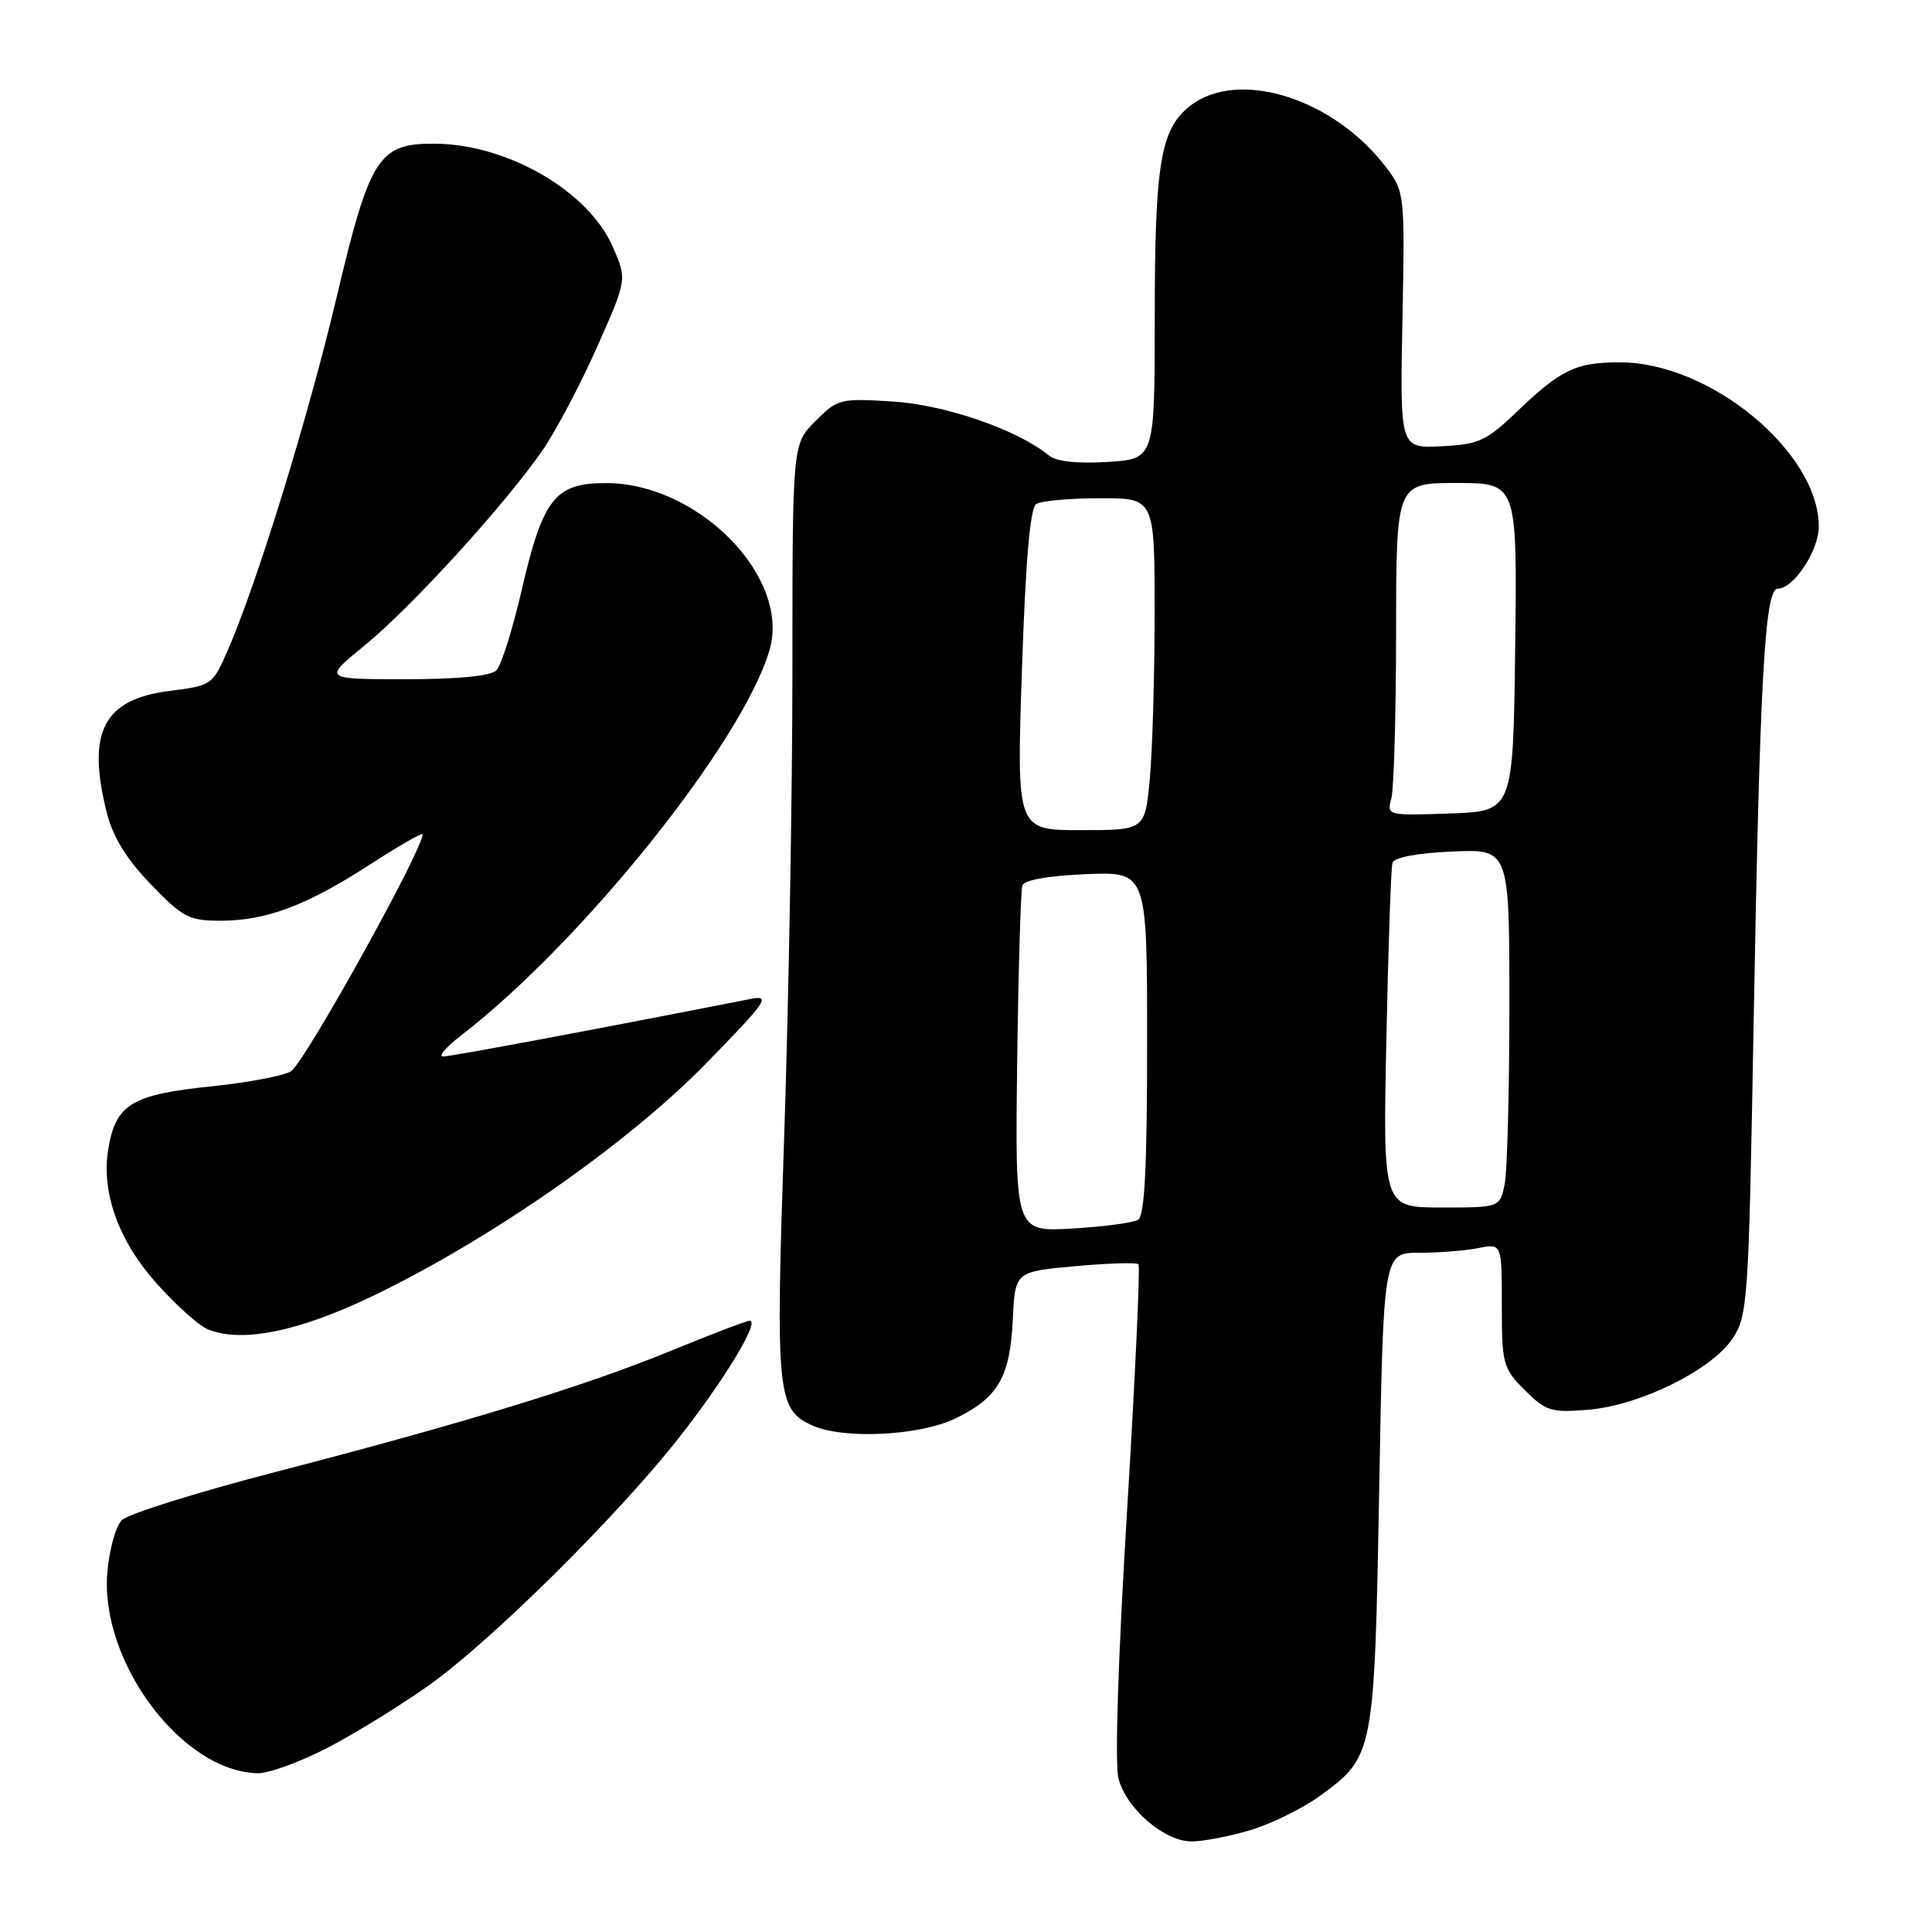 <?xml version="1.0" encoding="UTF-8" standalone="no"?>
<!DOCTYPE svg PUBLIC "-//W3C//DTD SVG 1.1//EN" "http://www.w3.org/Graphics/SVG/1.1/DTD/svg11.dtd" >
<svg xmlns="http://www.w3.org/2000/svg" xmlns:xlink="http://www.w3.org/1999/xlink" version="1.1" viewBox="0 0 256 256">
 <g >
 <path fill="currentColor"
d=" M 165.65 242.51 C 168.41 241.69 172.53 239.67 174.80 238.03 C 182.08 232.76 182.11 232.58 182.75 197.37 C 183.31 166.00 183.31 166.00 188.03 166.00 C 190.63 166.00 194.16 165.72 195.88 165.38 C 199.00 164.75 199.00 164.75 199.00 172.95 C 199.00 180.76 199.15 181.30 202.04 184.20 C 204.84 186.99 205.53 187.20 210.44 186.80 C 217.30 186.23 226.82 181.53 229.59 177.34 C 231.58 174.33 231.71 172.44 232.35 136.34 C 233.18 89.83 233.83 78.00 235.57 78.00 C 237.67 78.00 241.00 72.95 241.00 69.77 C 241.00 59.92 226.63 48.03 214.68 48.01 C 208.84 48.00 206.82 48.96 201.00 54.55 C 196.94 58.43 195.96 58.89 191.00 59.13 C 185.50 59.41 185.50 59.41 185.83 42.45 C 186.16 25.82 186.12 25.44 183.74 22.27 C 176.81 13.03 164.06 9.02 157.67 14.05 C 153.77 17.11 153.01 21.69 153.01 42.16 C 153.00 60.82 153.00 60.82 146.75 61.21 C 142.70 61.46 139.96 61.16 138.97 60.34 C 134.83 56.95 125.30 53.65 118.36 53.21 C 111.33 52.76 111.01 52.84 108.05 55.79 C 105.00 58.85 105.00 58.85 105.00 88.54 C 105.00 104.87 104.51 132.62 103.92 150.20 C 102.75 184.70 102.94 186.74 107.61 188.87 C 111.74 190.75 121.83 190.26 126.60 187.95 C 132.25 185.22 133.84 182.48 134.20 174.86 C 134.50 168.50 134.50 168.50 142.45 167.78 C 146.82 167.38 150.60 167.26 150.85 167.52 C 151.10 167.77 150.42 182.49 149.34 200.24 C 148.15 219.78 147.70 233.76 148.21 235.69 C 149.28 239.69 154.29 244.00 157.90 244.00 C 159.40 244.00 162.90 243.33 165.65 242.51 Z  M 43.50 231.54 C 47.15 229.63 53.15 225.93 56.82 223.32 C 65.10 217.42 81.60 201.10 89.86 190.64 C 95.92 182.97 100.75 175.00 99.34 175.00 C 98.95 175.00 94.33 176.76 89.07 178.92 C 77.47 183.68 61.74 188.50 36.56 195.03 C 26.15 197.73 16.96 200.61 16.15 201.42 C 15.34 202.23 14.47 205.35 14.22 208.36 C 13.23 220.24 24.17 234.81 34.18 234.96 C 35.65 234.98 39.84 233.44 43.50 231.54 Z  M 49.55 171.65 C 65.14 164.12 83.19 151.52 93.50 140.97 C 101.57 132.72 102.19 131.83 99.50 132.36 C 79.09 136.37 59.70 140.00 58.72 139.99 C 58.05 139.98 59.08 138.76 61.00 137.28 C 77.17 124.83 98.51 98.17 101.98 86.08 C 104.74 76.45 92.55 64.03 80.32 64.01 C 73.53 64.00 71.93 66.04 69.10 78.30 C 67.91 83.45 66.41 88.19 65.77 88.83 C 65.02 89.58 60.67 90.00 53.71 90.00 C 42.82 90.00 42.82 90.00 48.32 85.52 C 54.50 80.48 66.99 66.78 71.90 59.65 C 73.68 57.06 76.93 50.90 79.12 45.97 C 83.10 37.01 83.10 37.01 81.16 32.63 C 77.92 25.30 67.26 19.13 57.70 19.04 C 50.15 18.97 49.02 20.74 44.57 39.53 C 40.80 55.42 34.06 77.27 30.18 86.17 C 28.18 90.76 28.04 90.85 22.55 91.54 C 13.69 92.64 11.45 96.96 14.16 107.73 C 14.97 110.92 16.76 113.83 19.98 117.17 C 24.20 121.56 25.05 122.00 29.19 122.00 C 35.27 122.00 40.61 120.00 49.01 114.56 C 52.86 112.07 56.00 110.27 56.00 110.55 C 56.00 112.61 40.74 140.14 38.62 141.90 C 37.90 142.49 33.11 143.42 27.98 143.95 C 17.41 145.04 15.31 146.33 14.34 152.31 C 13.40 158.07 15.74 164.49 20.83 170.15 C 23.32 172.93 26.30 175.60 27.43 176.09 C 31.90 178.02 39.58 176.47 49.55 171.65 Z  M 134.78 140.86 C 134.94 128.56 135.25 117.97 135.47 117.33 C 135.72 116.60 138.94 116.03 143.94 115.83 C 152.00 115.50 152.00 115.50 152.00 138.19 C 152.00 154.65 151.67 161.08 150.81 161.62 C 150.16 162.02 146.22 162.55 142.06 162.79 C 134.50 163.23 134.50 163.23 134.78 140.86 Z  M 183.70 137.75 C 183.95 125.51 184.31 114.97 184.51 114.33 C 184.73 113.61 187.80 113.03 192.44 112.83 C 200.00 112.50 200.00 112.50 200.00 133.12 C 200.00 144.47 199.72 155.16 199.38 156.88 C 198.75 160.00 198.75 160.00 191.00 160.00 C 183.24 160.00 183.24 160.00 183.70 137.75 Z  M 135.41 88.77 C 135.90 74.18 136.50 67.30 137.31 66.78 C 137.97 66.37 141.76 66.02 145.75 66.02 C 153.00 66.00 153.00 66.00 152.99 81.25 C 152.99 89.64 152.70 99.54 152.35 103.25 C 151.71 110.00 151.71 110.00 143.20 110.00 C 134.70 110.00 134.70 110.00 135.41 88.77 Z  M 184.36 105.79 C 184.70 104.53 184.98 94.61 184.99 83.75 C 185.00 64.00 185.00 64.00 193.02 64.00 C 201.04 64.00 201.04 64.00 200.77 85.75 C 200.50 107.50 200.50 107.50 192.12 107.79 C 183.82 108.08 183.75 108.06 184.36 105.79 Z "/>
</g>
</svg>